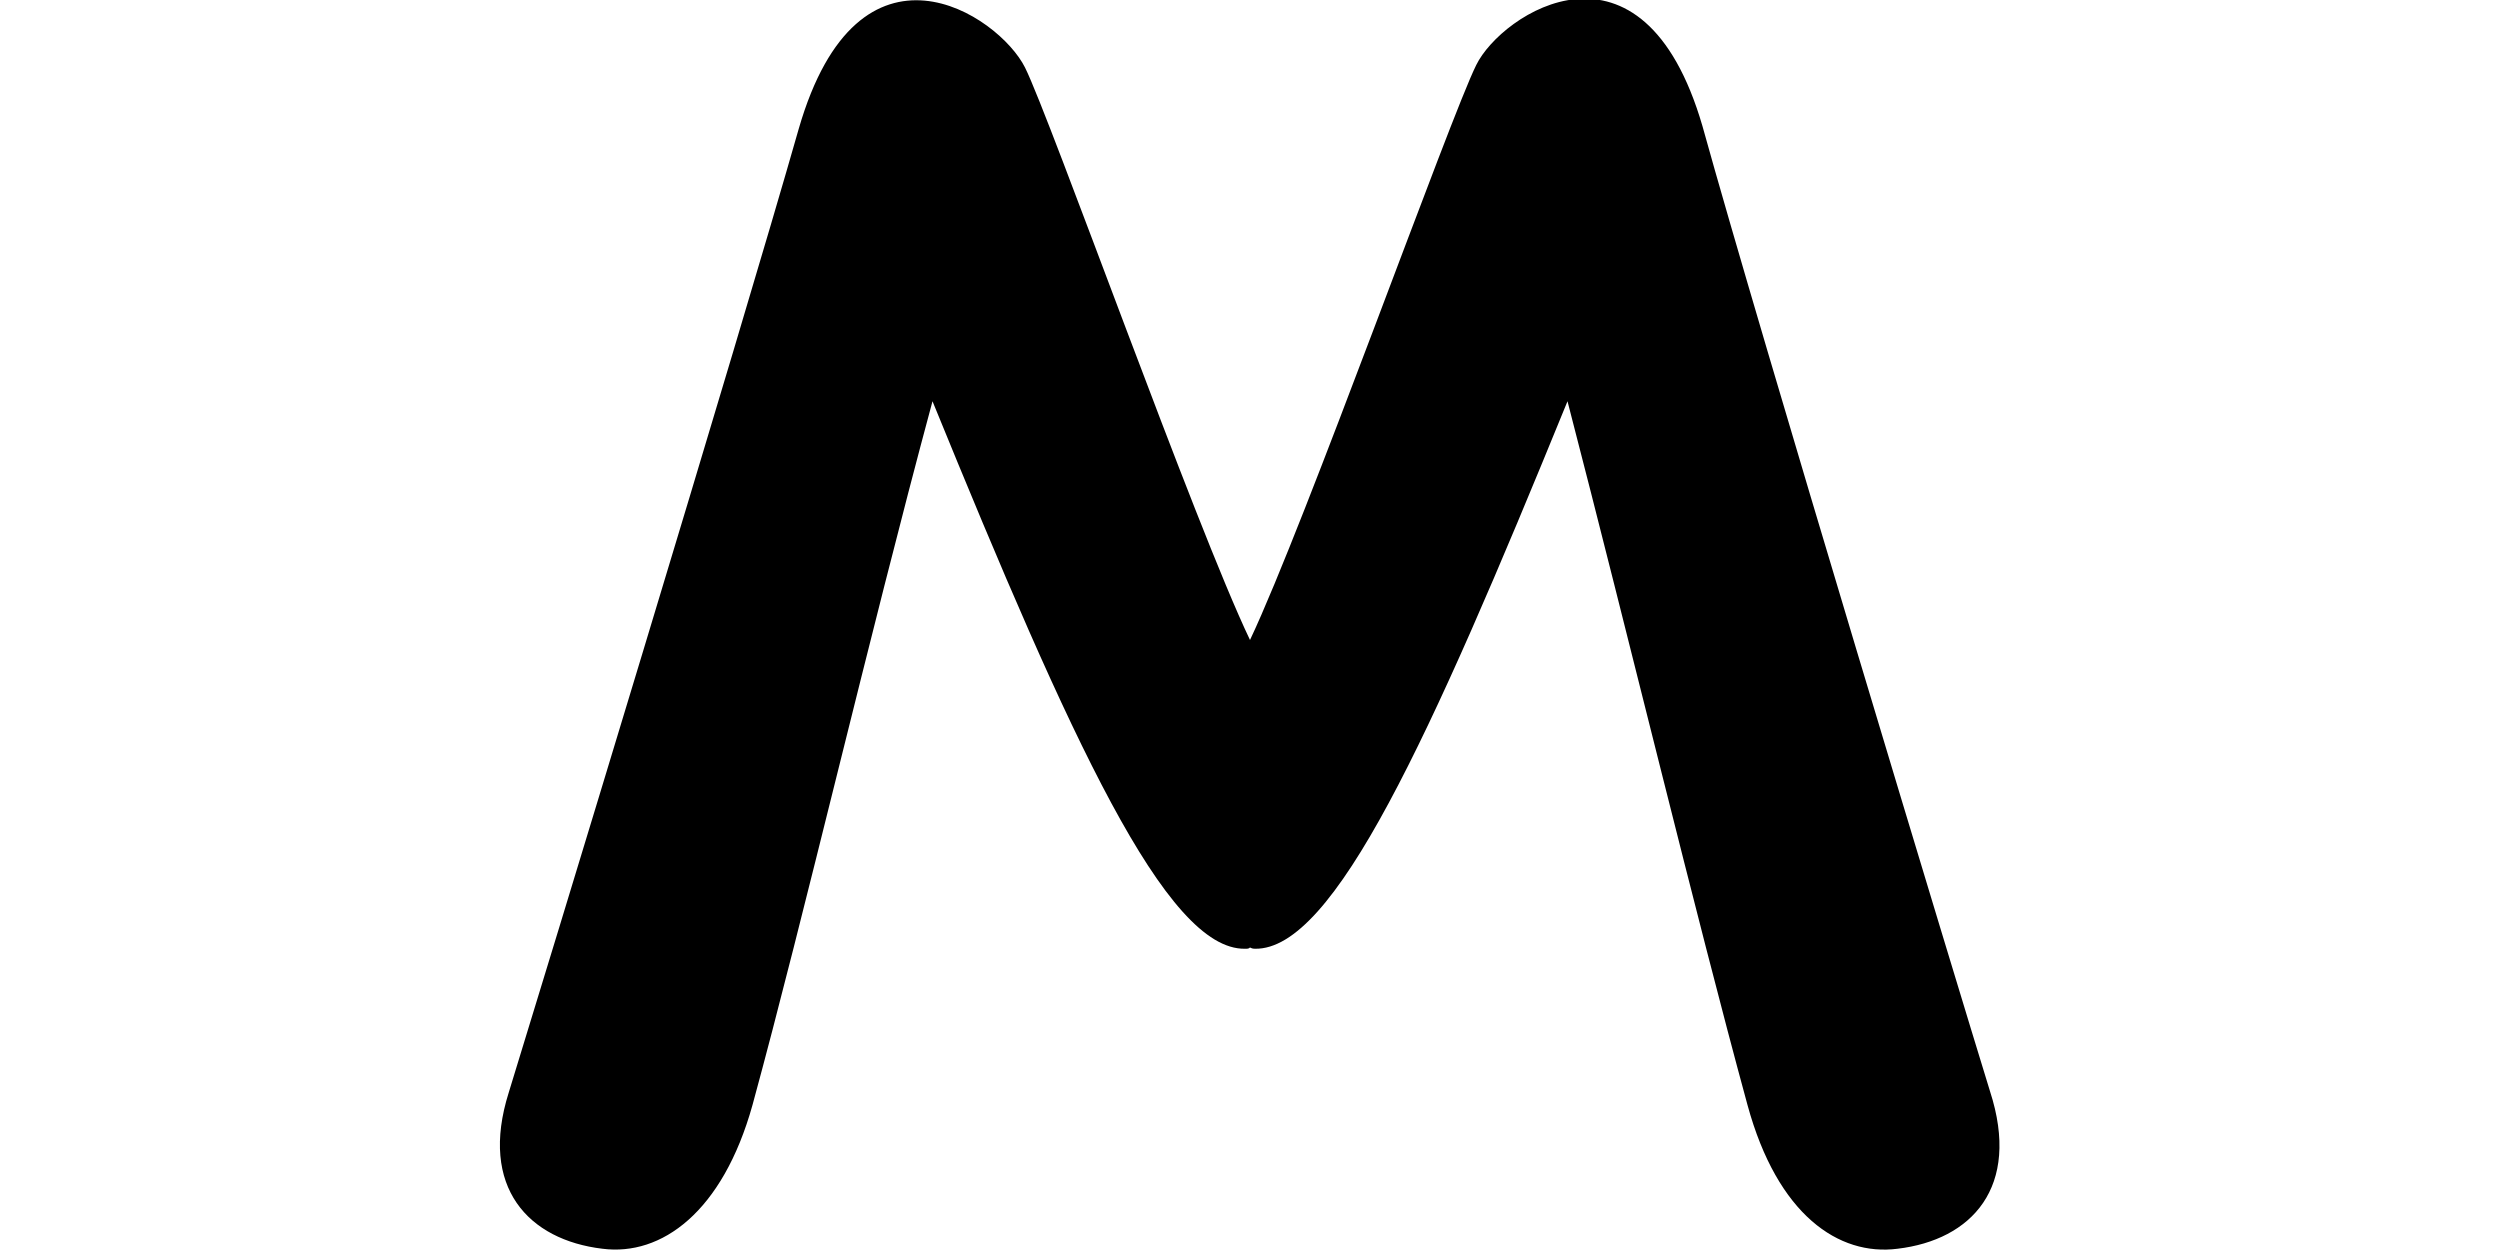 <?xml version='1.0' encoding='utf-8'?>
<svg xmlns="http://www.w3.org/2000/svg" version="1.1" id="Layer_2_00000182498683553722626540000014110328808373250458_" viewBox="-40.0 0.0 200.0 100.0" style="style=&quot;enable-background:new 0 0 200.0 100.0&quot;" width="200.0" height="100.0">

	<g id="Layer_1-2">
		<path fill="#00000" d="M111.8,99.9c-4.7,0.6-9.6-2.7-12-11.5c-4.2-15.4-9.4-37-14.4-56.3C74.3,59.3,66.7,76,60.4,75.9   c-0.1,0-0.2,0-0.4-0.1c-0.1,0.1-0.2,0.1-0.4,0.1C53.3,76,45.7,59.3,34.6,32.1C29.4,51.4,24.4,73,20.2,88.4   c-2.4,8.6-7.3,12.1-12,11.5C2.3,99.2-1.7,95,0.7,87.4c2.5-8.1,18.5-60.6,23.2-77.1c4.8-16.6,16-9.1,18.1-4.9   C44,9.4,55.6,42,60,51.2c4.4-9.3,16-41.8,18.1-46c2-4.1,13.3-11.6,18.1,4.9c4.6,16.6,20.5,69.1,23,77.2   C121.7,95,117.7,99.2,111.8,99.9L111.8,99.9z" />
	</g>
</svg>